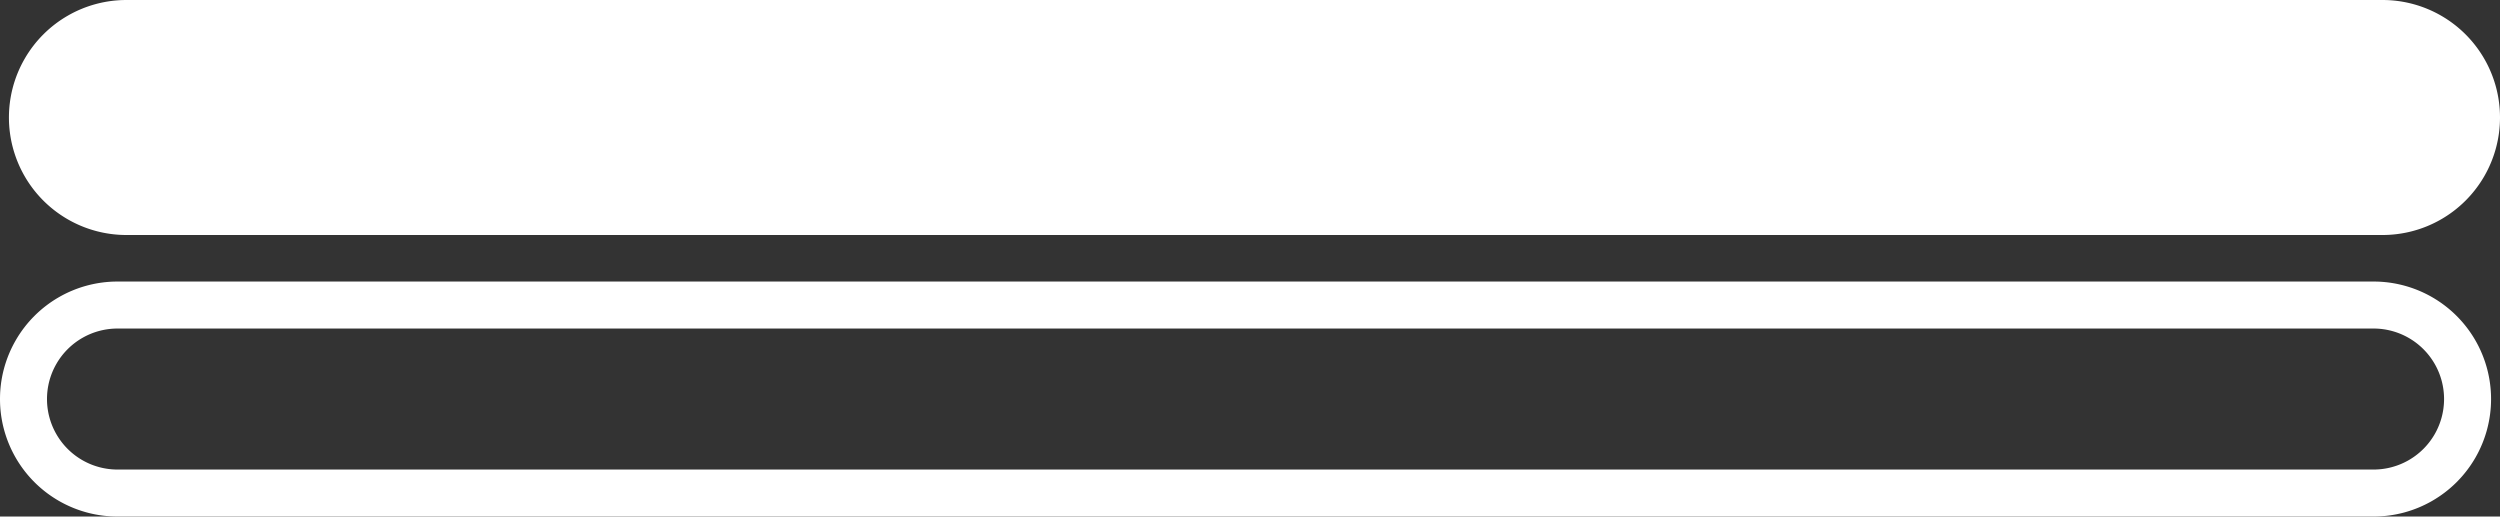 <svg id="Layer_1" data-name="Layer 1" xmlns="http://www.w3.org/2000/svg" viewBox="0 0 53.19 10.99"><rect x="0" y="0" width="53.19" height="10.99" fill="#333333" stroke="none"/><defs><style>.cls-1{fill:#fff;}.cls-1,.cls-2{stroke:#fff;stroke-miterlimit:10;}.cls-2{fill:none;}</style></defs><path class="cls-1" d="M50.69,4.5h-48a2,2,0,0,1,0-4h48a2,2,0,0,1,0,4Z"/><path class="cls-2" d="M50.5,10.49H2.5a2,2,0,0,1,0-4h48a2,2,0,0,1,0,4Z"/></svg>